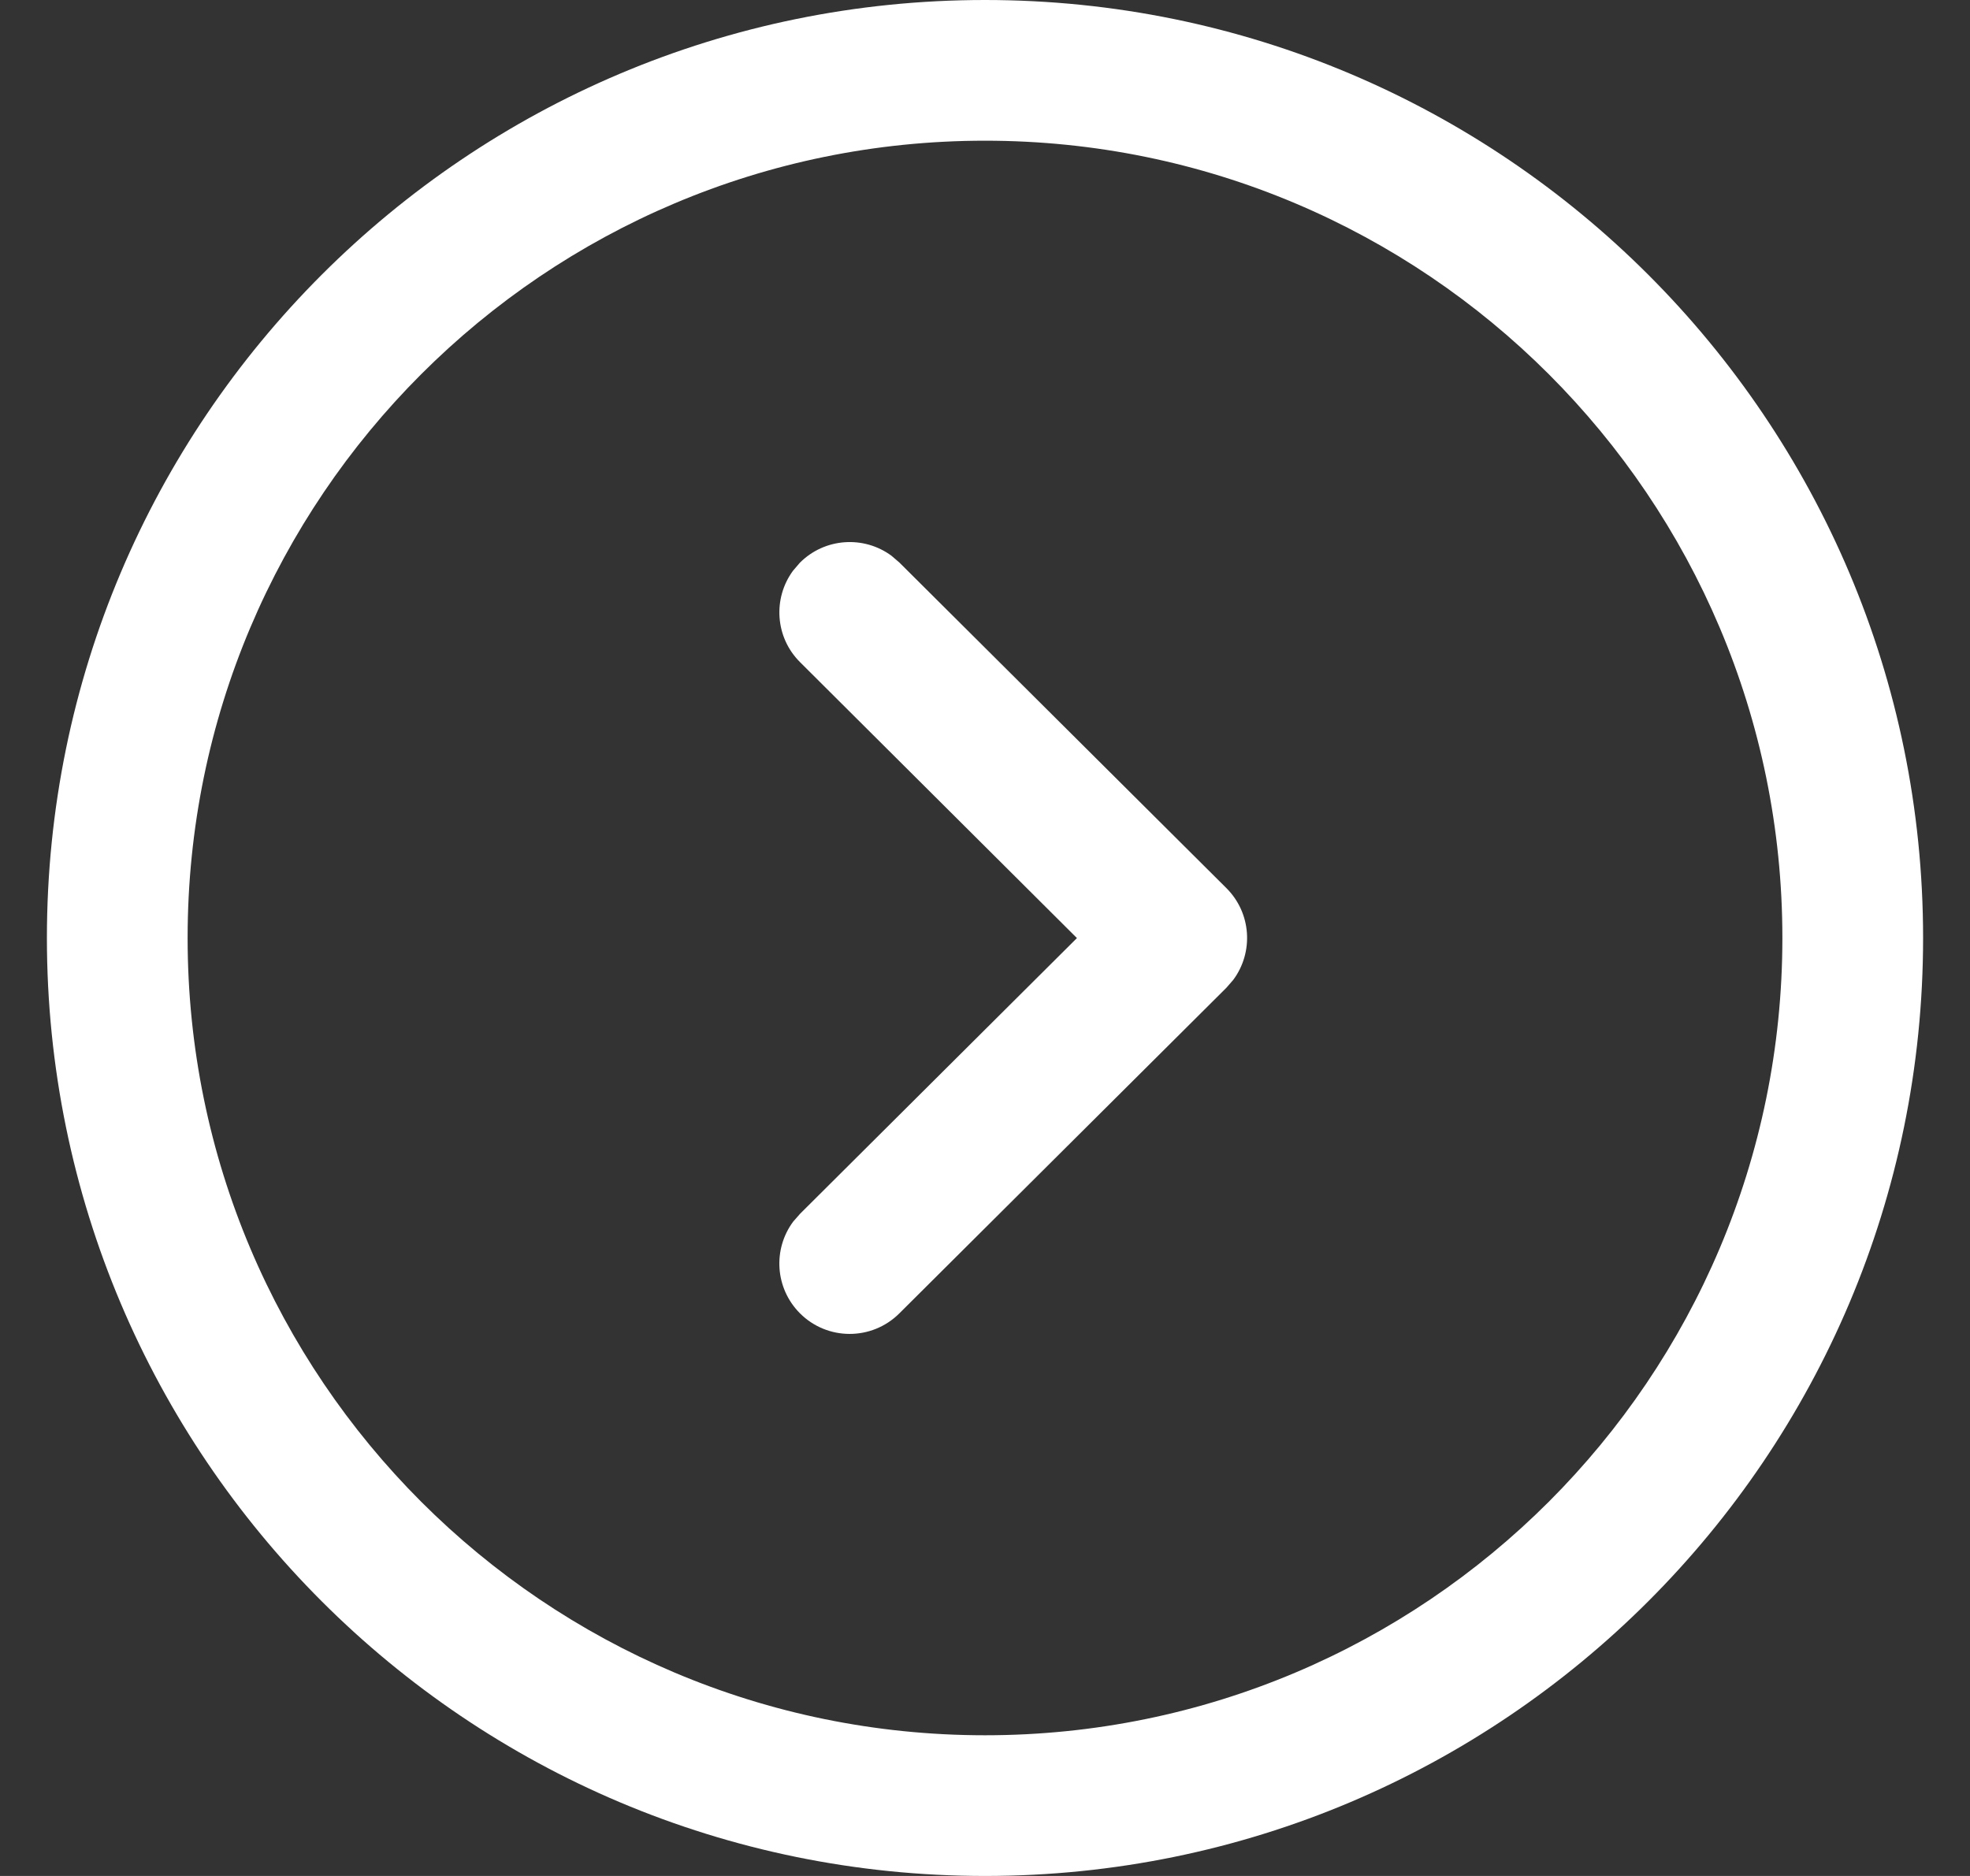 <svg width="21" height="20" viewBox="0 0 21 20" fill="none" xmlns="http://www.w3.org/2000/svg">
<rect x="0" y="0" width="21" height="20" fill="#333333" stroke="none"/>
<path fill-rule="evenodd" clip-rule="evenodd" d="M0.5 10C0.5 15.523 4.977 20 10.5 20C16.023 20 20.5 15.523 20.5 10C20.5 4.478 16.022 -0 10.5 -0C4.978 -0 0.5 4.478 0.5 10ZM2 10C2 5.306 5.806 1.5 10.5 1.5C15.194 1.5 19 5.306 19 10C19 14.694 15.194 18.5 10.5 18.5C5.806 18.5 2 14.694 2 10ZM8.456 13.023C8.237 13.317 8.261 13.733 8.526 14C8.818 14.294 9.293 14.295 9.587 14.002L13.073 10.531L13.146 10.447C13.365 10.153 13.341 9.735 13.073 9.468L9.587 5.997L9.503 5.925C9.209 5.708 8.792 5.733 8.526 6L8.454 6.084C8.237 6.378 8.262 6.795 8.529 7.06L11.48 10.001L8.529 12.94L8.456 13.023Z" fill="white"/>
</svg>
